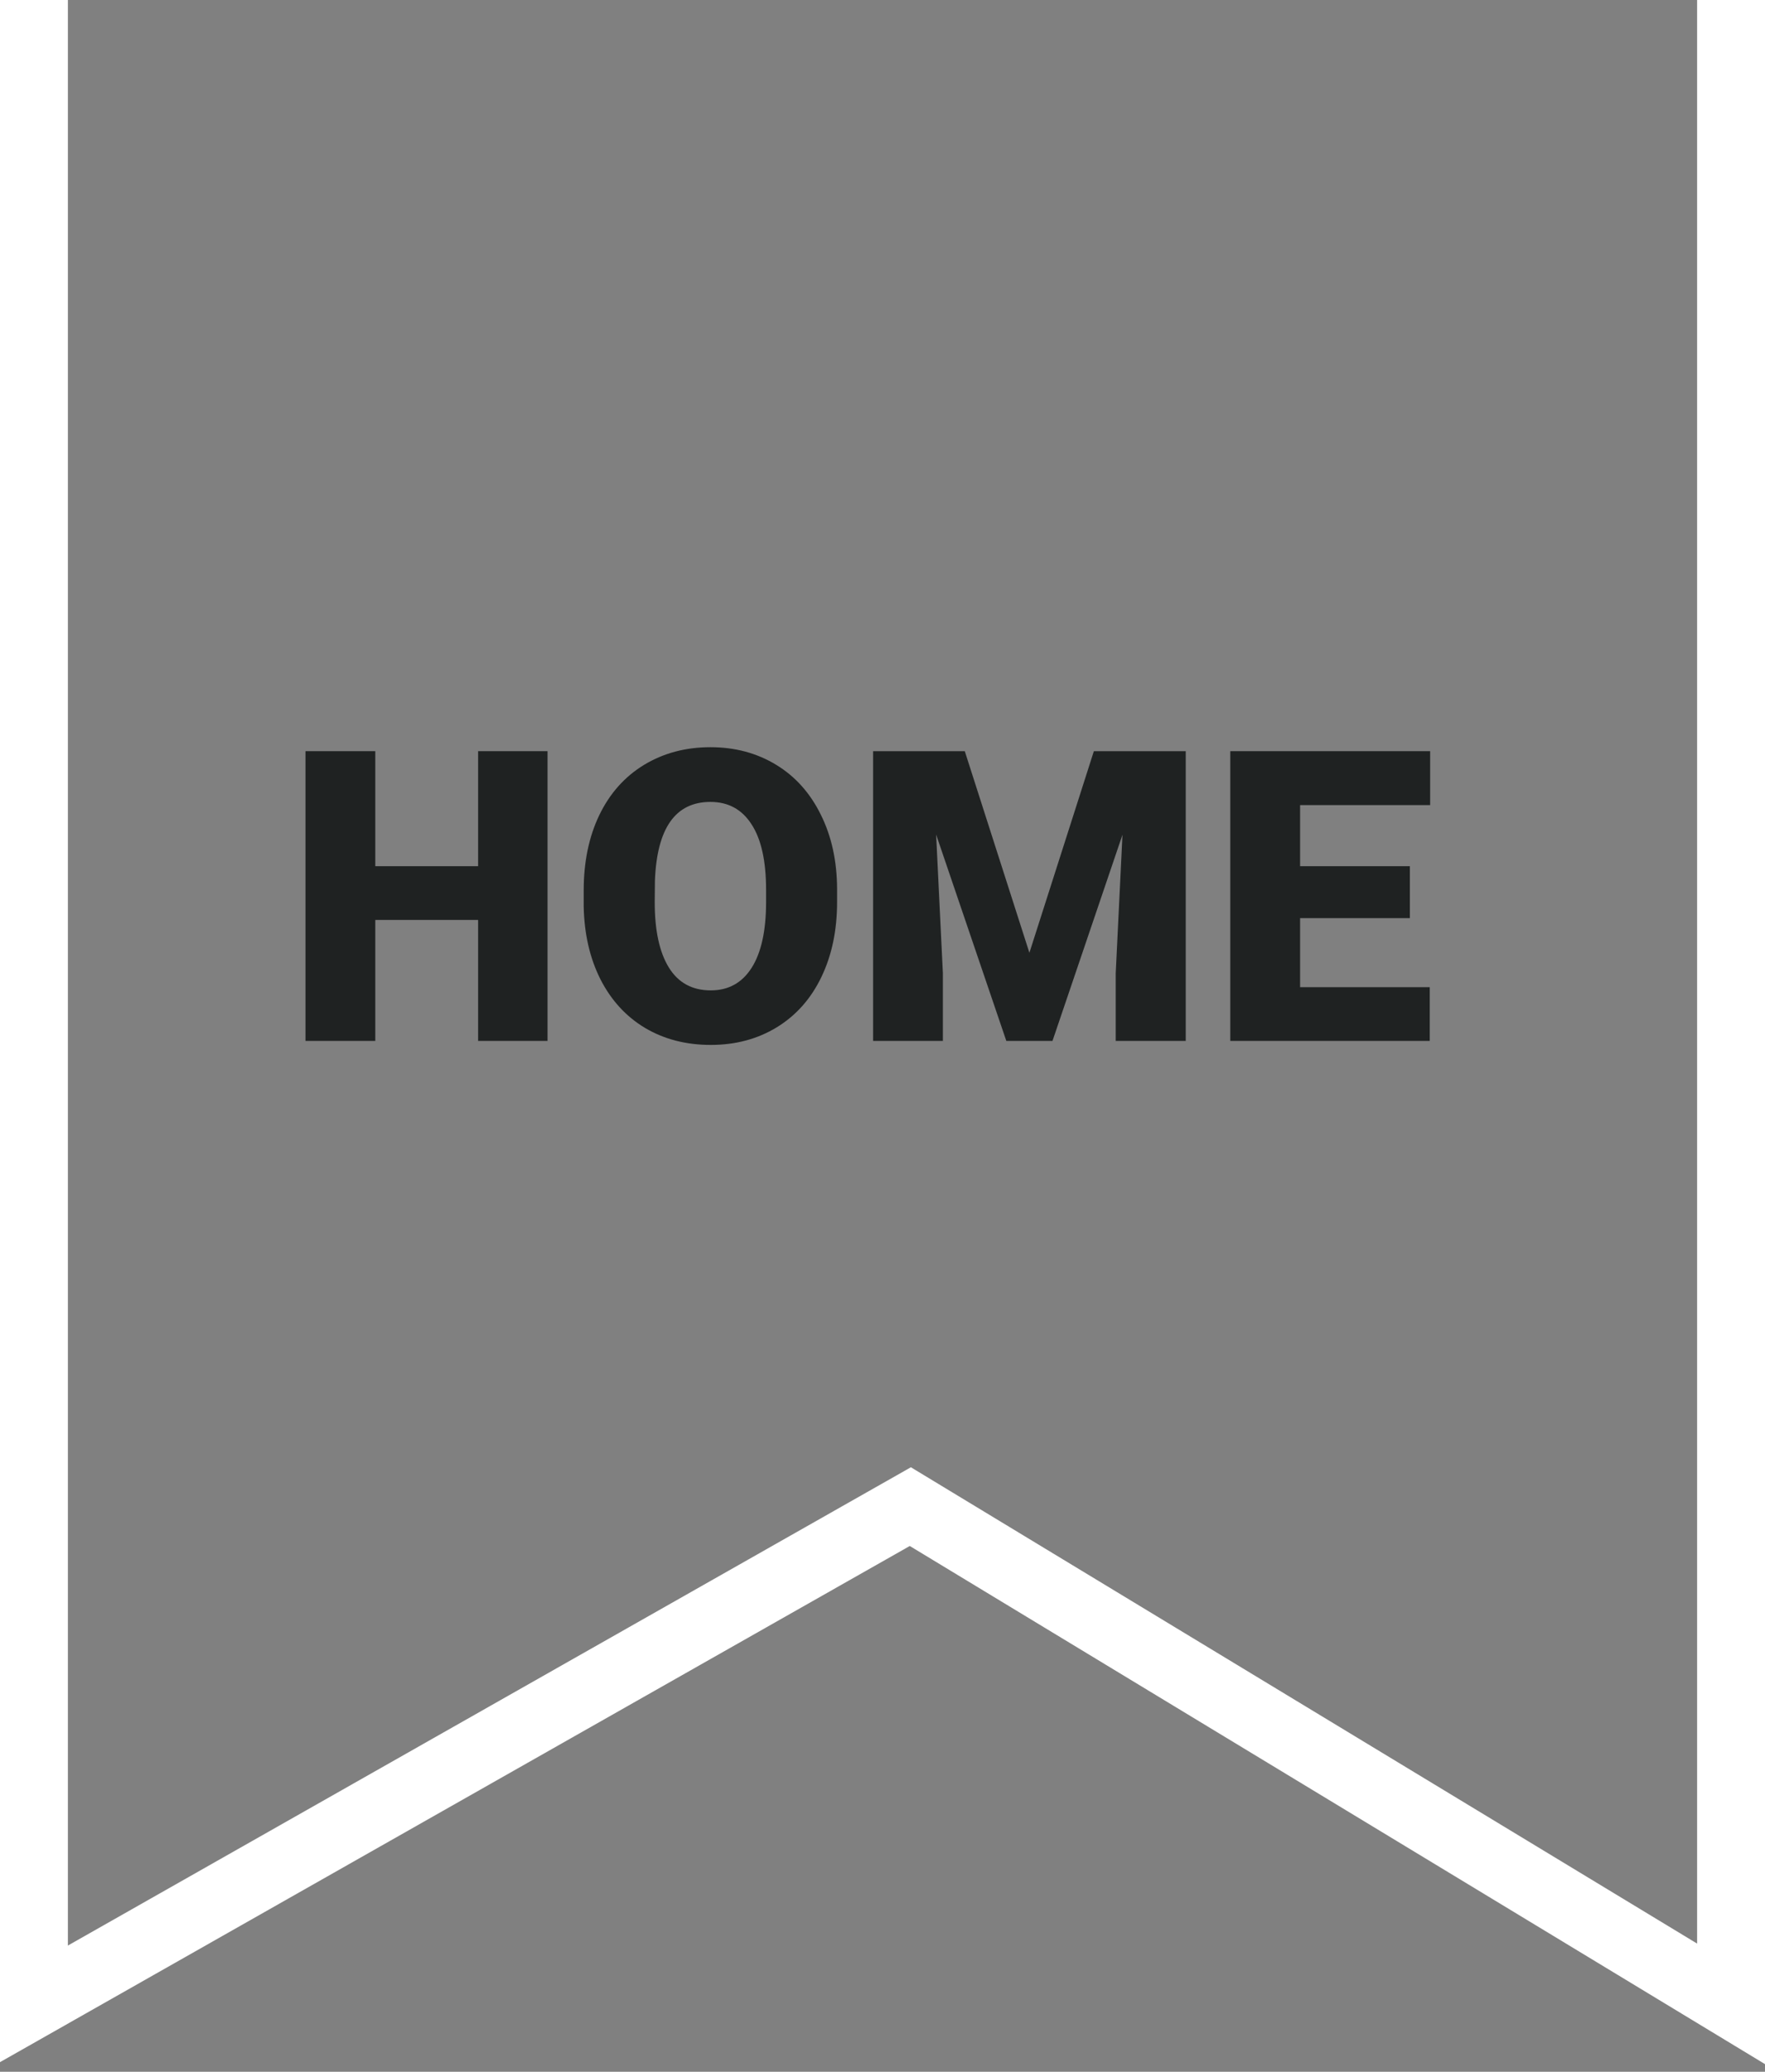 <svg width="52" height="61" viewBox="0 0 52 61" fill="none" xmlns="http://www.w3.org/2000/svg" class="screen-only">
  <rect x="0" y="0" width="52" height="61" fill="#808080" stroke="none"/>
  <path d="M26.82 44.36L1 59V-2H51V59L26.82 44.36Z" stroke="white" stroke-width="2"/>
  <path d="M16.131 30.648H14.086V27.086H11.057V30.648H9V22.117H11.057V25.504H14.086V22.117H16.131V30.648Z" fill="#1F2222"/>
  <path d="M24.662 26.559C24.662 27.391 24.508 28.127 24.199 28.768C23.891 29.408 23.451 29.902 22.881 30.25C22.314 30.594 21.668 30.766 20.941 30.766C20.215 30.766 19.57 30.6 19.008 30.268C18.445 29.932 18.006 29.453 17.689 28.832C17.377 28.211 17.213 27.498 17.197 26.693V26.213C17.197 25.377 17.35 24.641 17.654 24.004C17.963 23.363 18.402 22.869 18.973 22.521C19.547 22.174 20.199 22 20.93 22C21.652 22 22.297 22.172 22.863 22.516C23.43 22.859 23.869 23.35 24.182 23.986C24.498 24.619 24.658 25.346 24.662 26.166V26.559ZM22.57 26.201C22.57 25.354 22.428 24.711 22.143 24.273C21.861 23.832 21.457 23.611 20.93 23.611C19.898 23.611 19.354 24.385 19.295 25.932L19.289 26.559C19.289 27.395 19.428 28.037 19.705 28.486C19.982 28.936 20.395 29.16 20.941 29.16C21.461 29.16 21.861 28.939 22.143 28.498C22.424 28.057 22.566 27.422 22.57 26.594V26.201Z" fill="#1F2222"/>
  <path d="M28.424 22.117L30.328 28.053L32.227 22.117H34.934V30.648H32.871V28.656L33.07 24.578L31.008 30.648H29.648L27.58 24.572L27.779 28.656V30.648H25.723V22.117H28.424Z" fill="#1F2222"/>
  <path d="M41.537 27.033H38.303V29.066H42.123V30.648H36.246V22.117H42.135V23.705H38.303V25.504H41.537V27.033Z" fill="#1F2222"/>
</svg>
